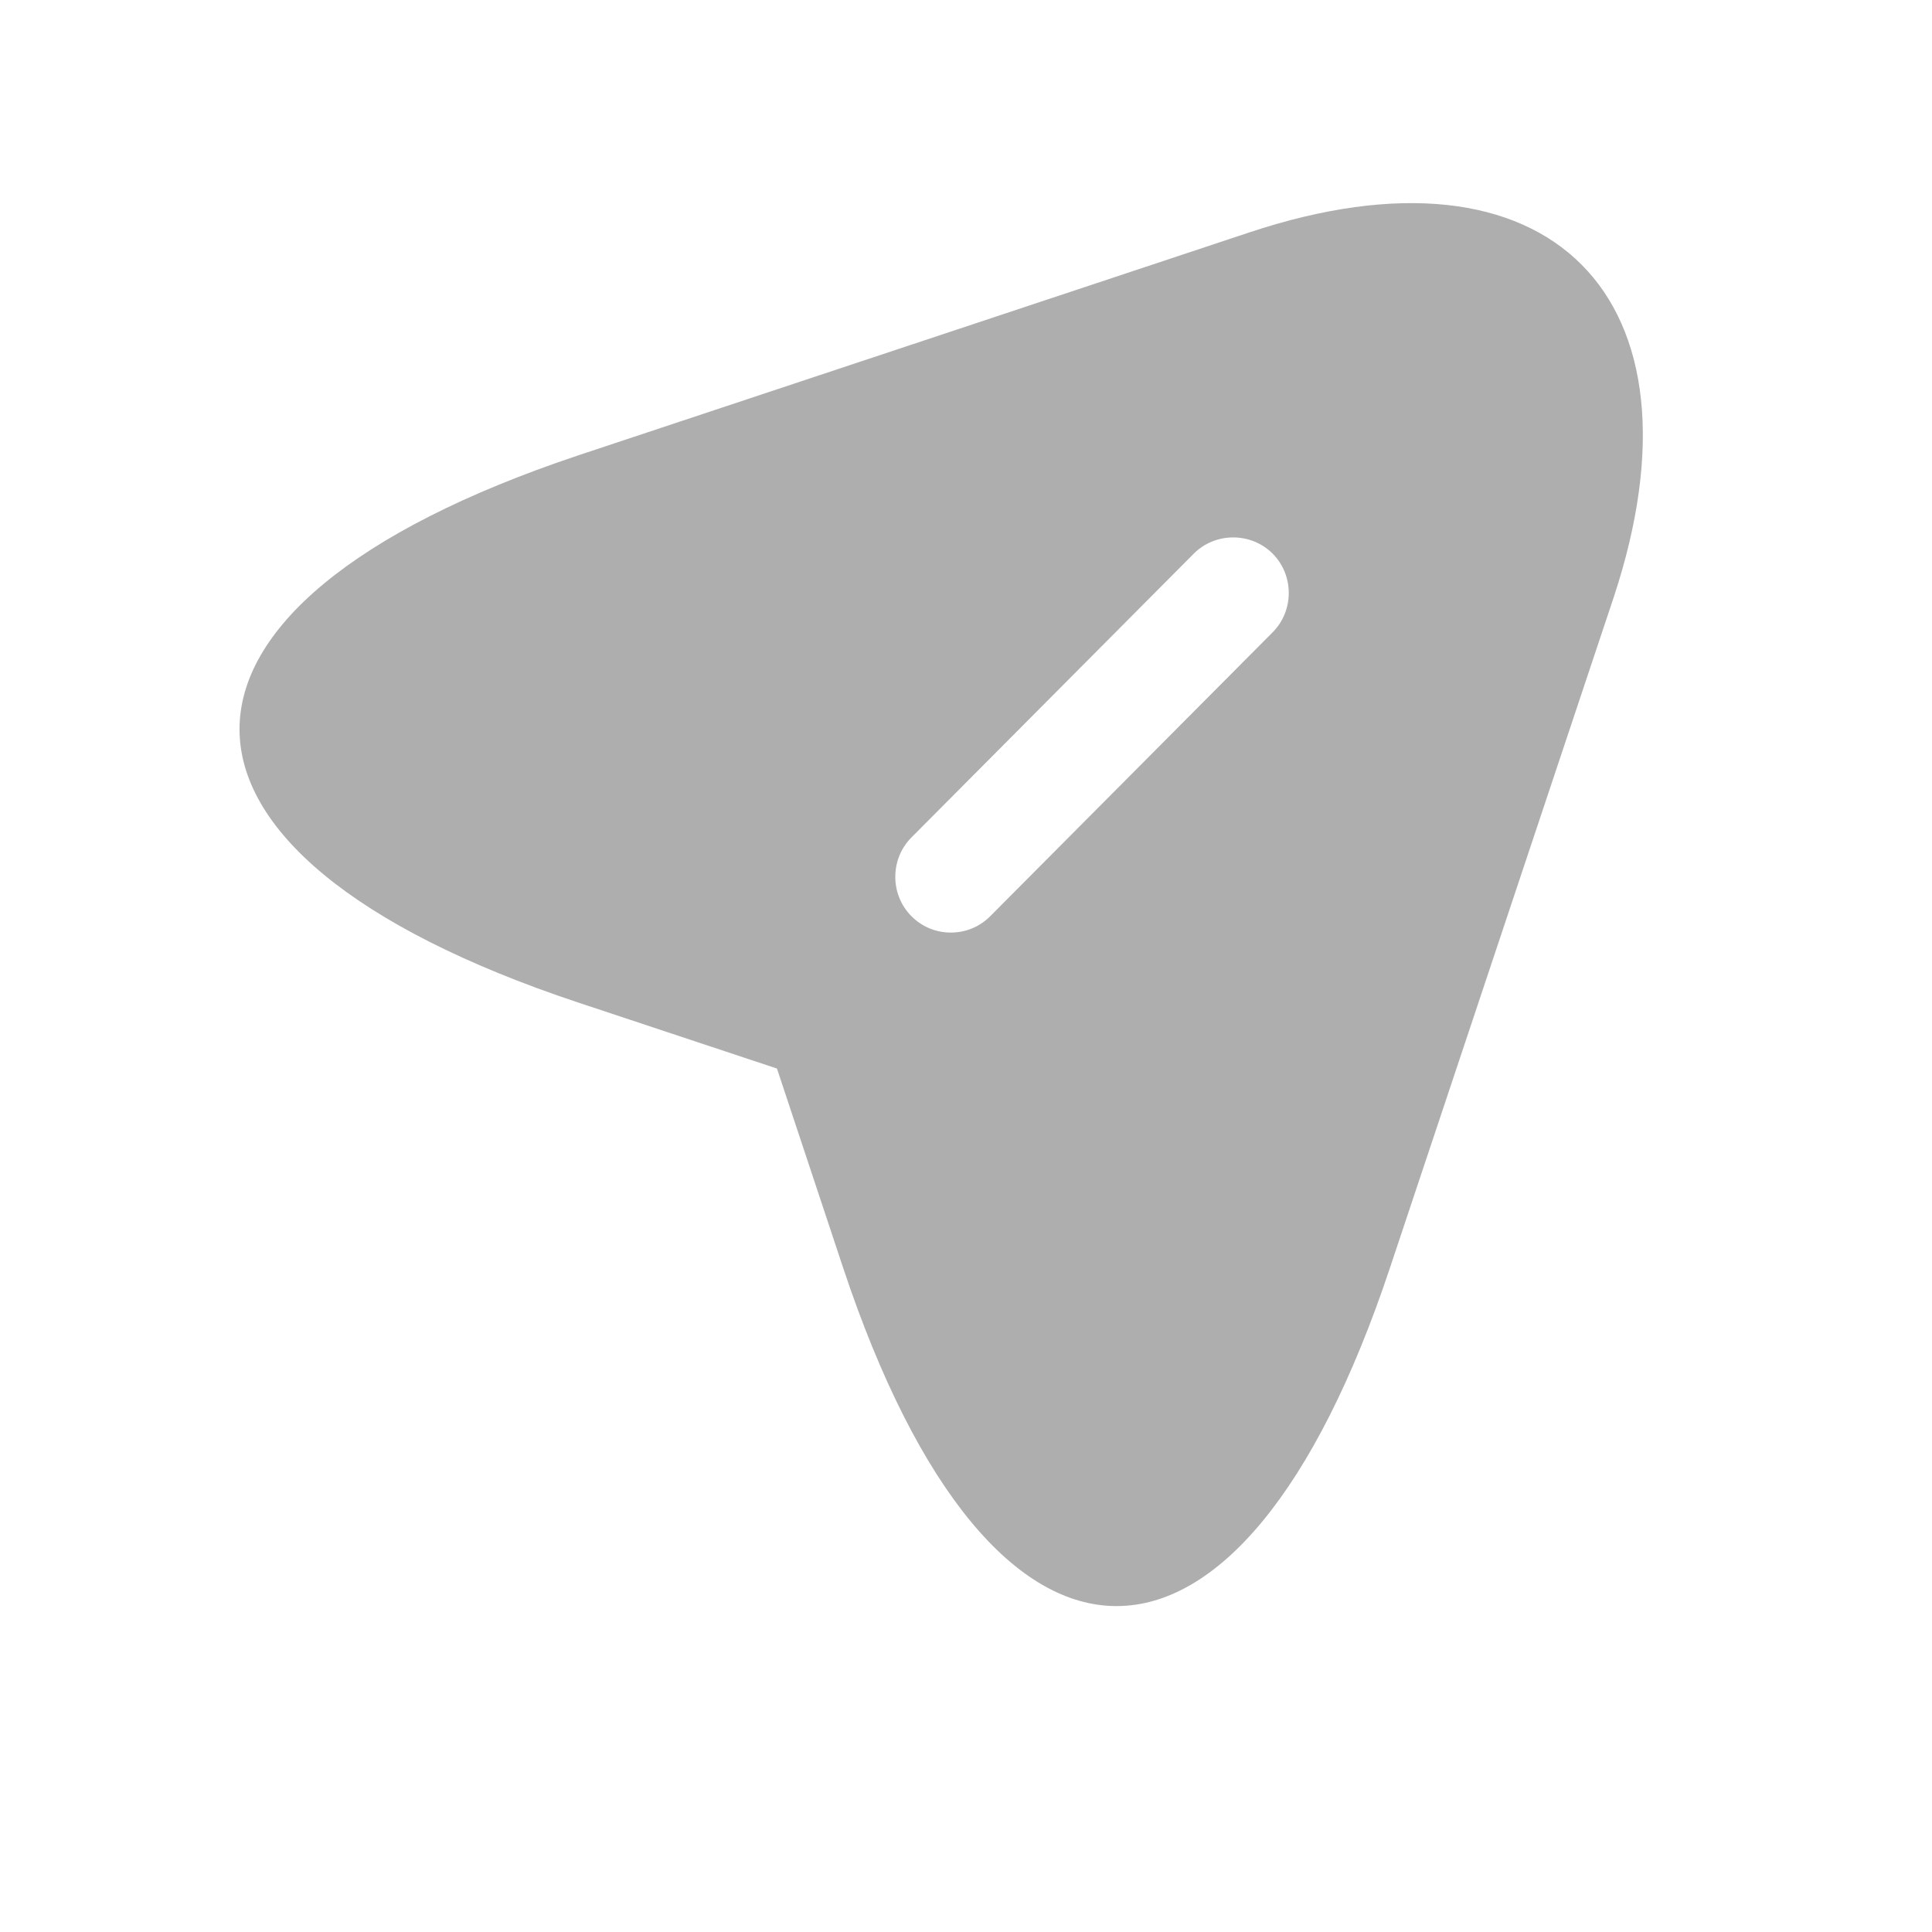 <svg width="13" height="13" viewBox="0 0 13 13" fill="none" xmlns="http://www.w3.org/2000/svg">
<path d="M8.403 1.565L3.888 3.065C0.853 4.08 0.853 5.735 3.888 6.745L5.228 7.19L5.673 8.53C6.683 11.566 8.343 11.566 9.353 8.53L10.858 4.02C11.528 1.995 10.428 0.89 8.403 1.565ZM8.563 4.255L6.663 6.165C6.588 6.24 6.493 6.275 6.398 6.275C6.303 6.275 6.208 6.24 6.133 6.165C5.988 6.02 5.988 5.78 6.133 5.635L8.033 3.725C8.178 3.58 8.418 3.58 8.563 3.725C8.708 3.87 8.708 4.11 8.563 4.255Z" fill="#AEAEAE"/>
</svg>
